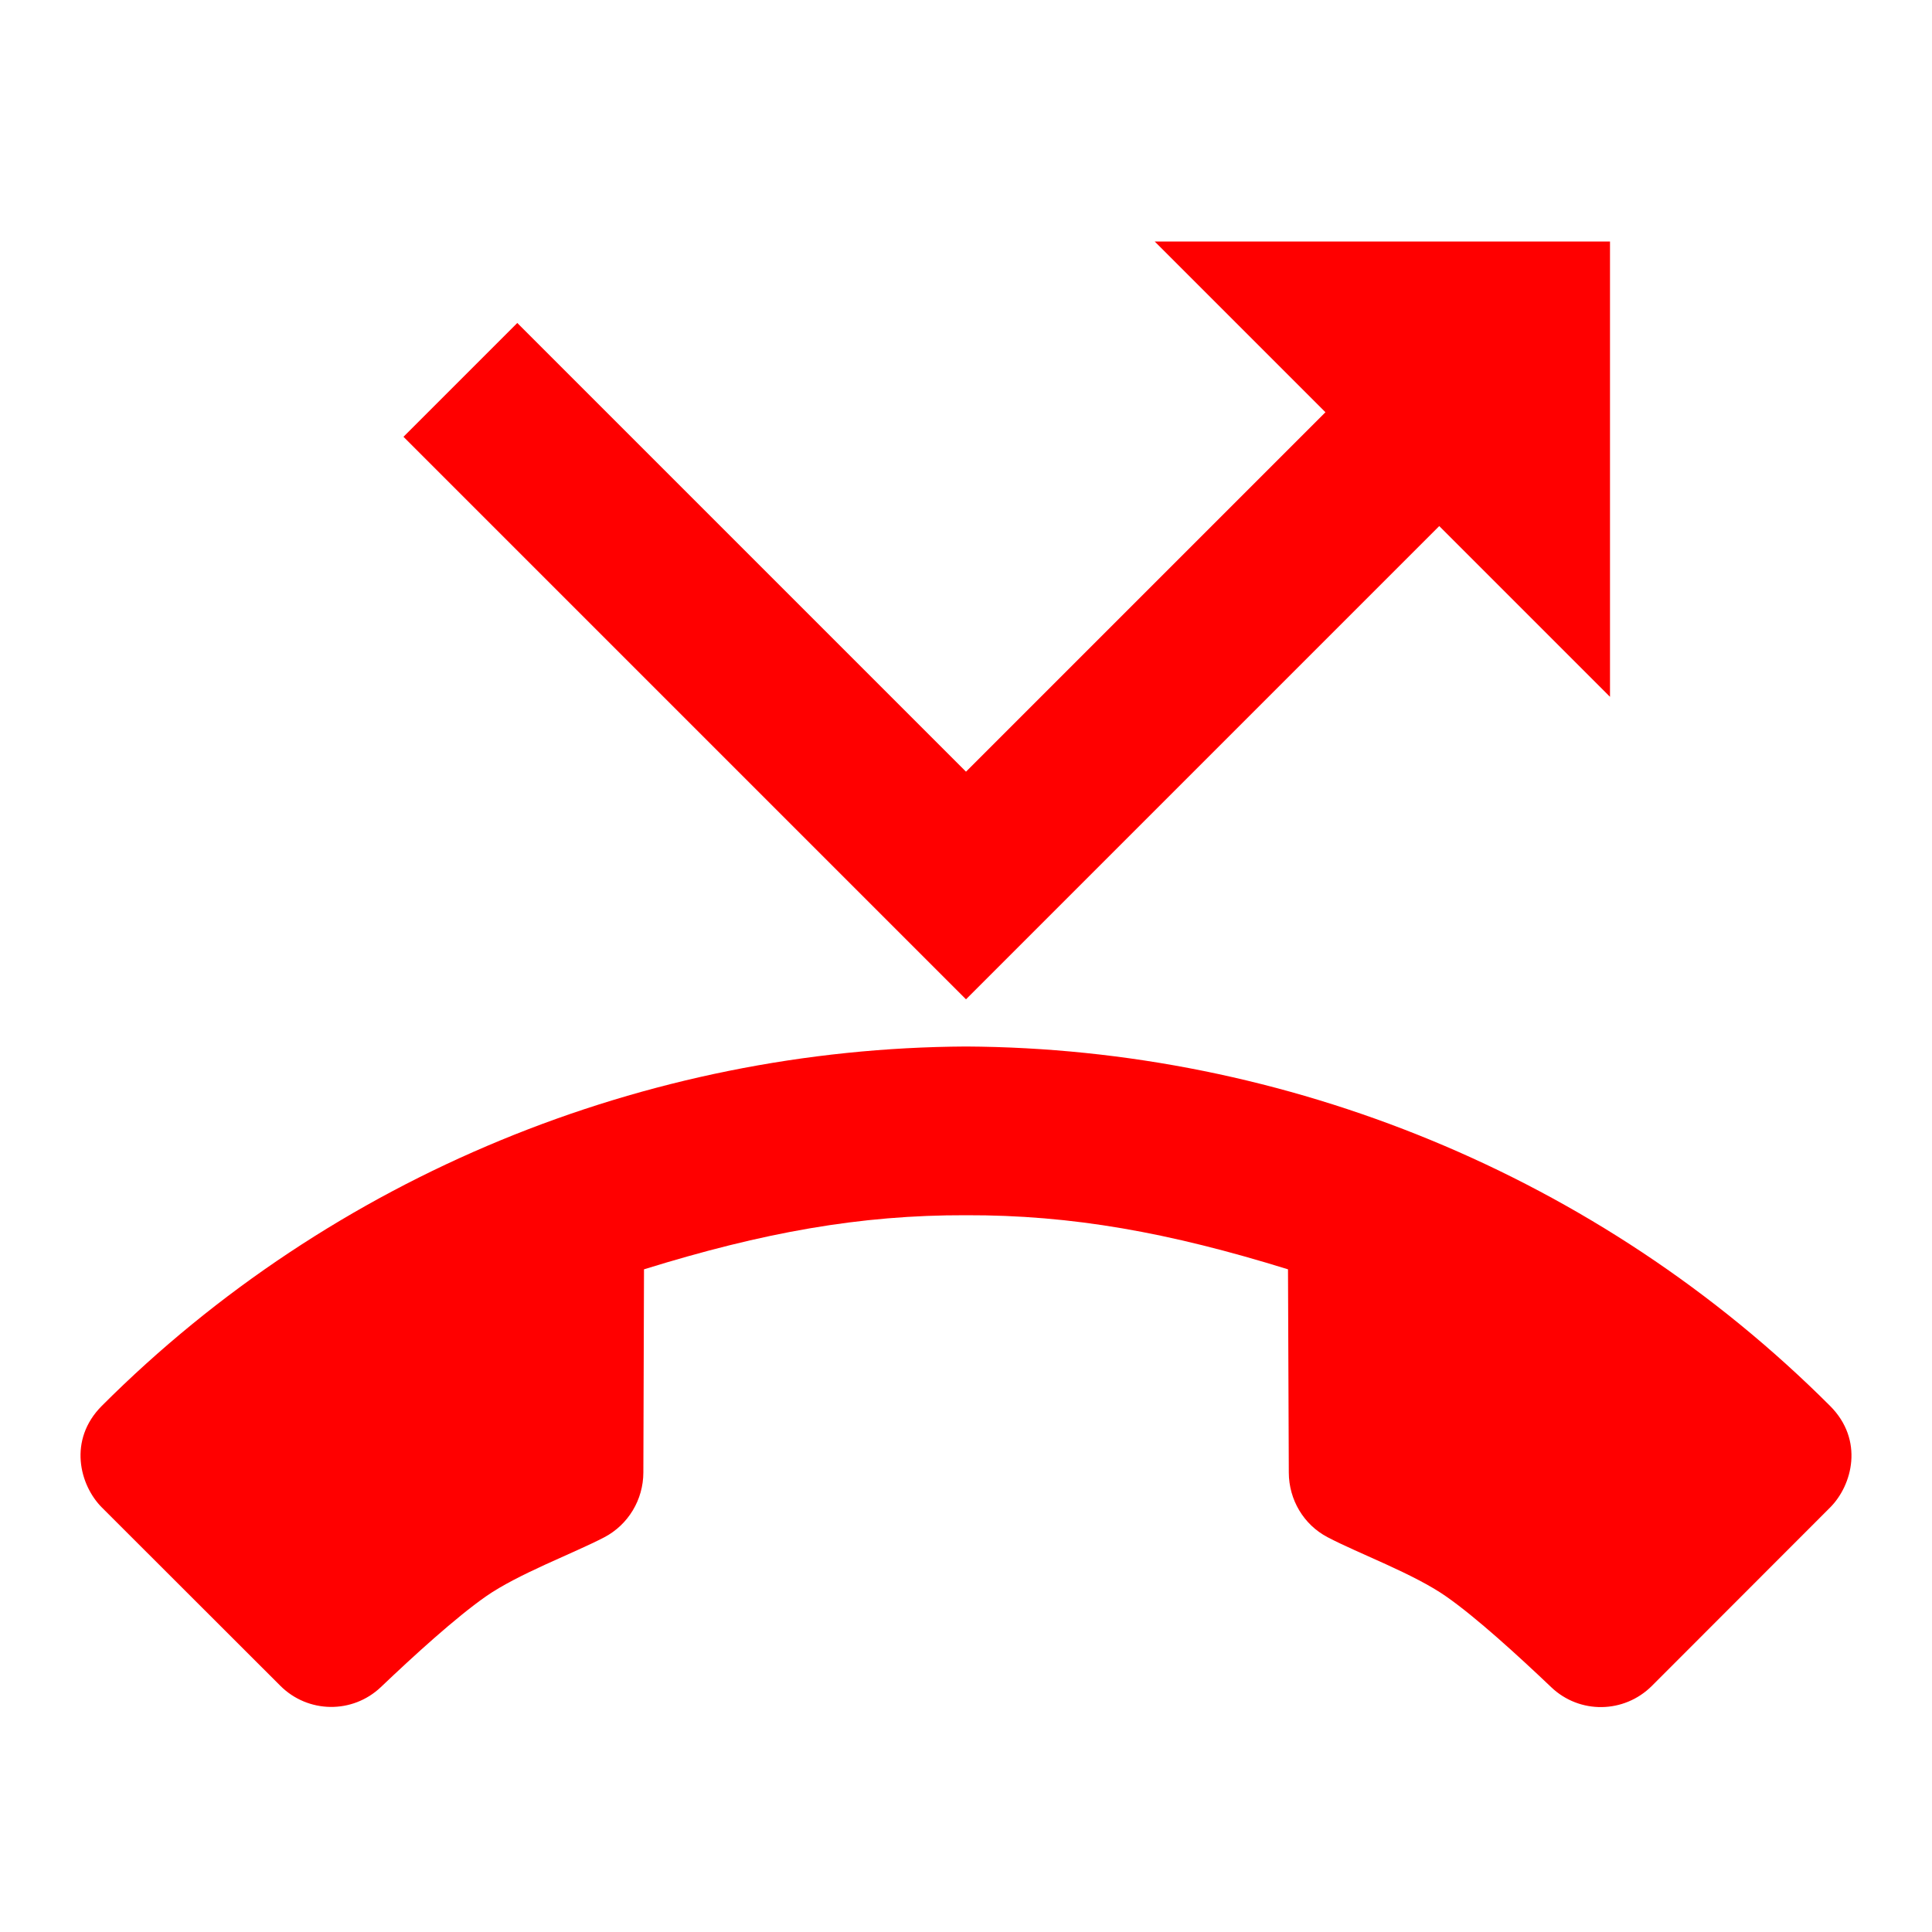<?xml version="1.0"?><svg fill="#f00" xmlns="http://www.w3.org/2000/svg"  viewBox="0 0 24 24" width="48px" height="48px">    <path d="M 14.344 3 L 16.465 5.121 L 12 9.586 L 6.426 4.012 L 5.012 5.426 L 12 12.414 L 17.879 6.535 L 20 8.656 L 20 3 L 14.344 3 z M 12 13 C 8.031 13.021 4.132 14.597 1.266 17.463 C 0.842 17.887 0.989 18.45 1.266 18.727 L 3.482 20.941 C 3.826 21.285 4.379 21.293 4.732 20.957 C 5.139 20.569 5.663 20.092 6.035 19.832 C 6.438 19.55 7.128 19.295 7.508 19.096 C 7.806 18.939 7.991 18.629 7.992 18.293 L 8 15.768 C 9.477 15.31 10.684 15.092 12 15.096 C 13.316 15.092 14.523 15.31 16 15.768 L 16.01 18.293 C 16.011 18.63 16.194 18.94 16.492 19.096 C 16.871 19.296 17.563 19.55 17.965 19.832 C 18.338 20.092 18.862 20.571 19.27 20.959 C 19.622 21.295 20.175 21.287 20.52 20.943 L 22.734 18.727 C 23.011 18.45 23.158 17.889 22.734 17.465 C 19.867 14.598 15.969 13.021 12 13 z"/></svg>